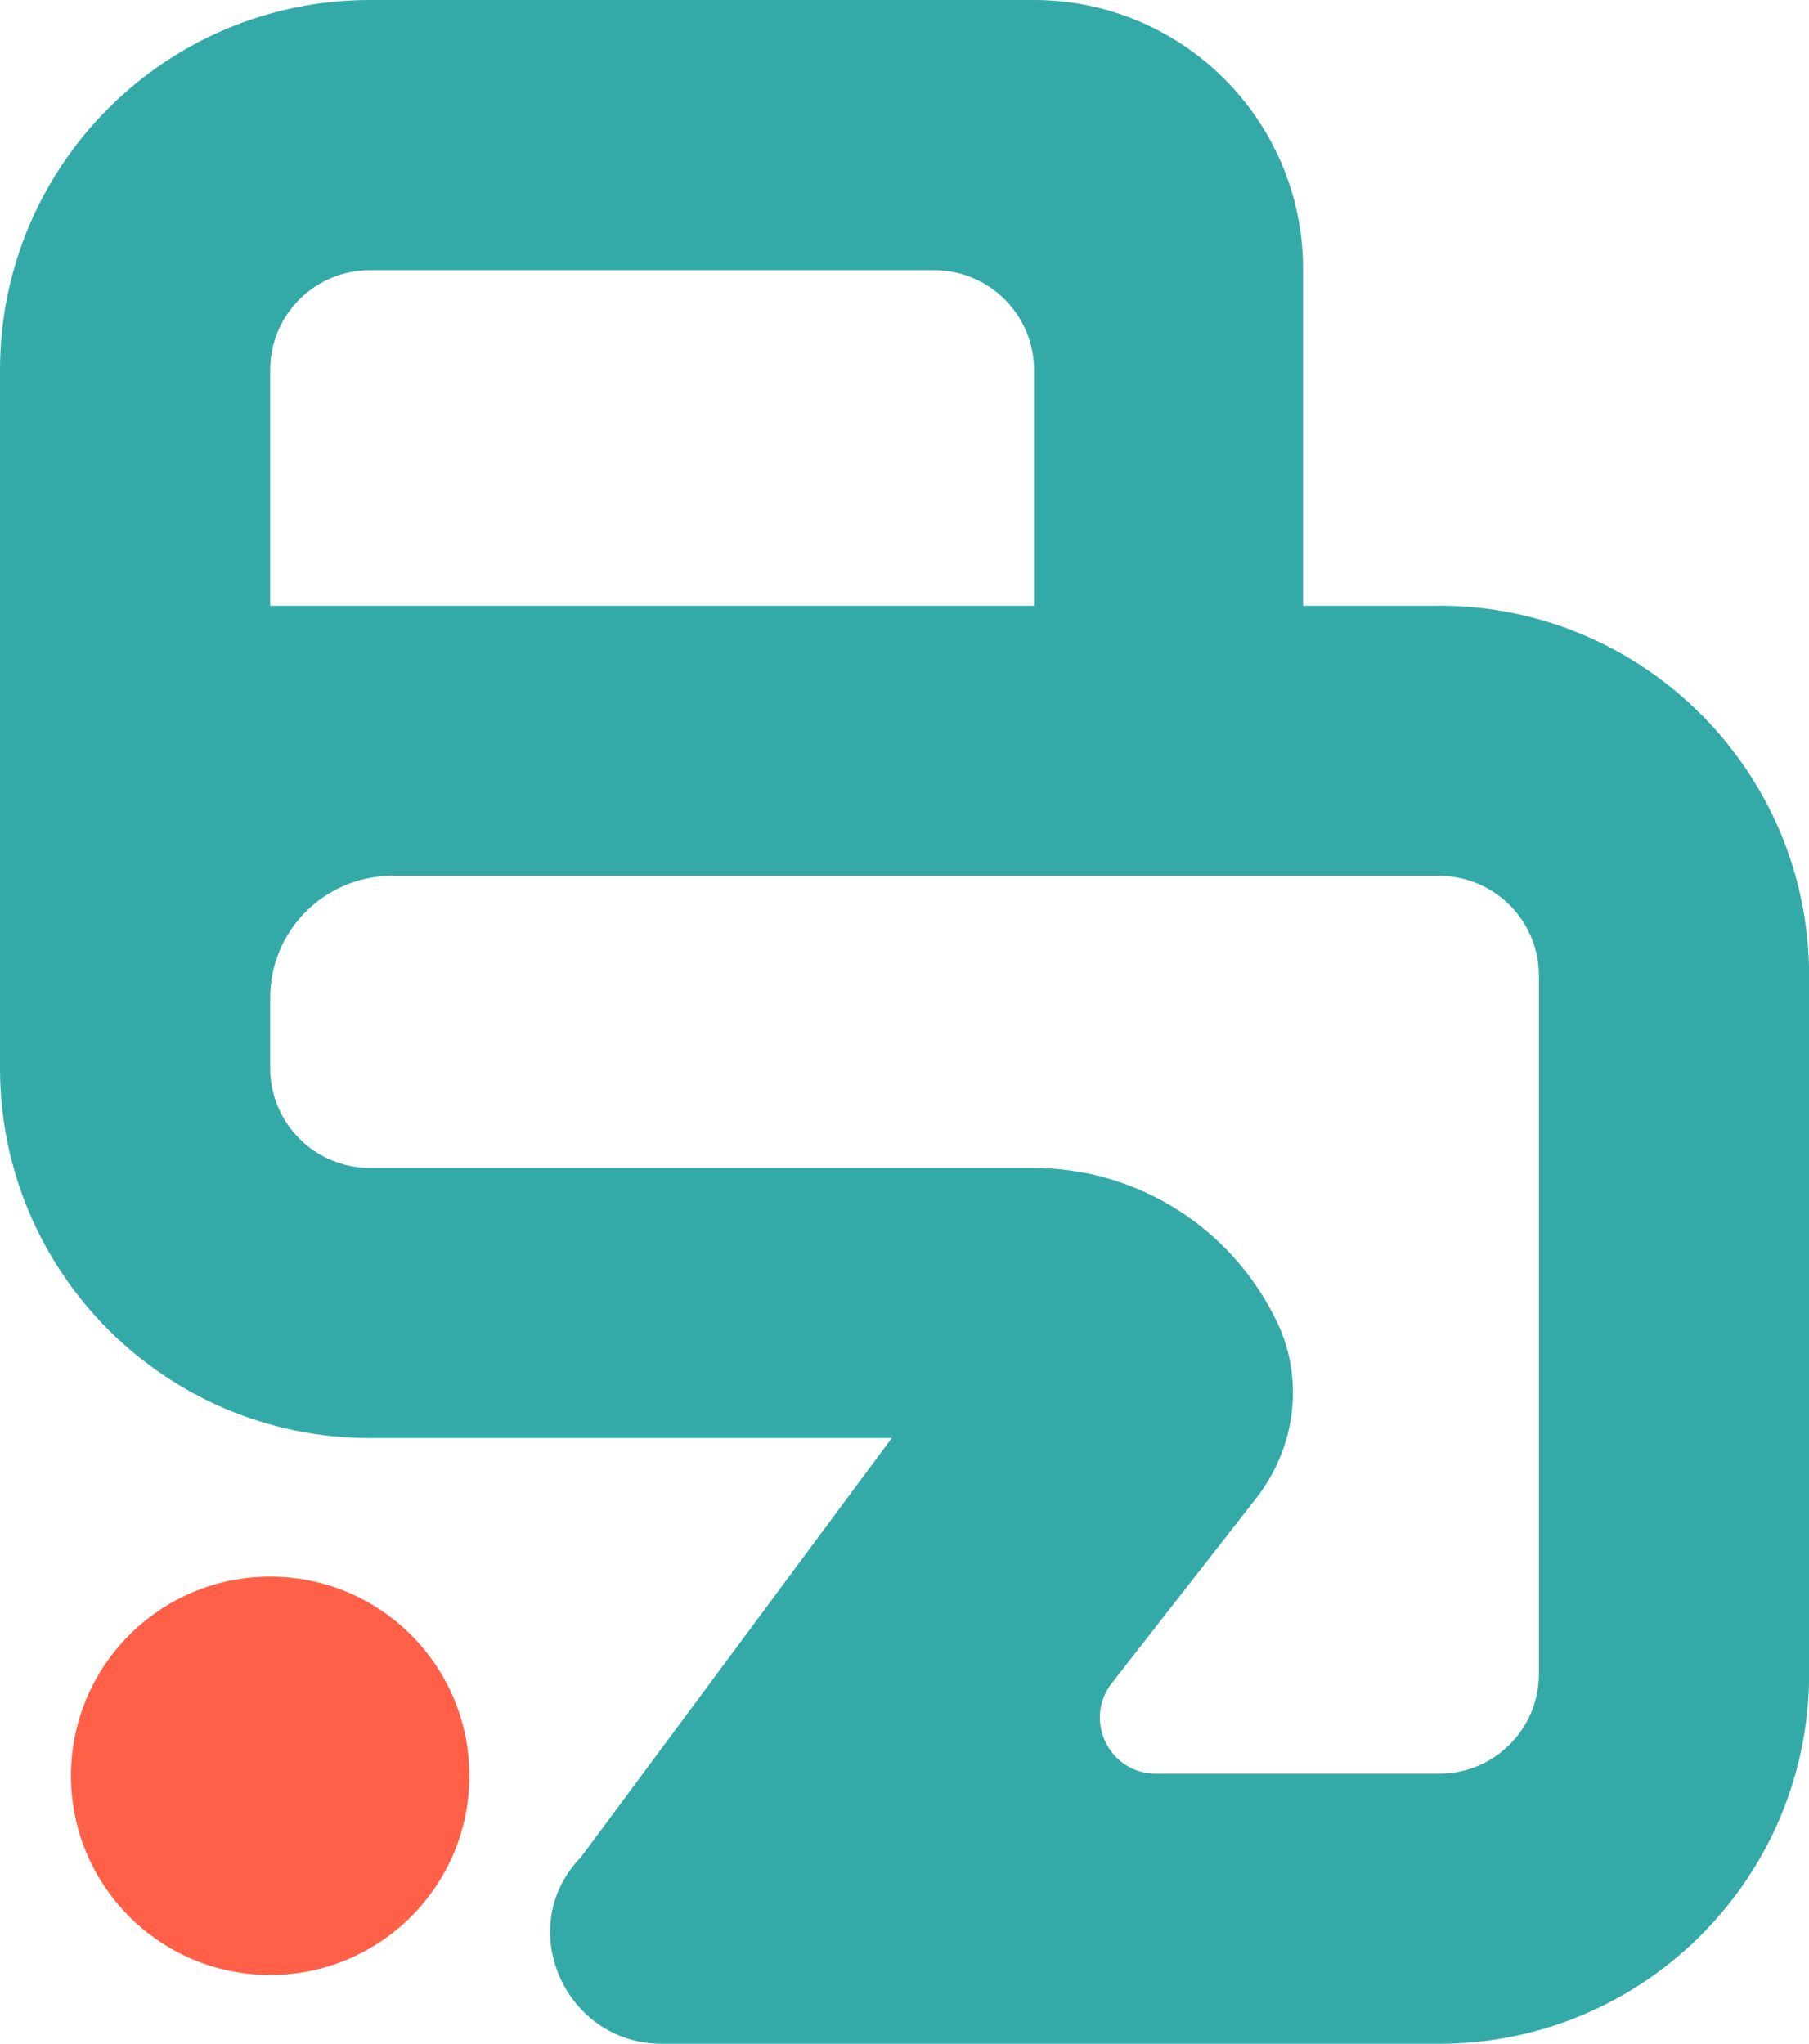 <?xml version="1.0" encoding="UTF-8"?><svg id="Layer_2" xmlns="http://www.w3.org/2000/svg" viewBox="0 0 175.09 197.83"><defs><style>.cls-1{fill:#34aaa8;}.cls-1,.cls-2{stroke-width:0px;}.cls-2{fill:#ff6047;}</style></defs><g id="Layer_1-2"><path class="cls-1" d="m139.28,58.64h-13.16V26.05c0-14.39-11.66-26.05-26.05-26.05H35.81C16.03,0,0,16.03,0,35.81v67.58c0,19.78,16.03,35.81,35.81,35.81h50.5l-30.07,40.55h0c-.05.05-.09.1-.13.14-6.39,6.77-1.37,17.94,7.94,17.94h75.24c19.78,0,35.81-16.03,35.81-35.81v-67.58c0-19.78-16.03-35.81-35.81-35.81ZM26.15,35.81c0-5.33,4.32-9.66,9.66-9.66,0,0,36.66,0,54.6,0,5.34,0,9.67,4.33,9.67,9.67v22.82H26.15v-22.83Zm122.8,126.22c0,5.33-4.32,9.66-9.66,9.66h-27.4c-4.52,0-7.06-5.2-4.28-8.77l13.99-17.92c3.78-4.84,4.66-11.42,2.03-16.97-4.19-8.86-13.2-14.98-23.65-14.98H35.81c-5.33,0-9.66-4.32-9.66-9.66v-6.81c0-6.51,5.28-11.8,11.8-11.8h101.34c5.33,0,9.66,4.32,9.66,9.66v67.58Z"/><circle class="cls-2" cx="26.15" cy="171.89" r="19.28"/></g></svg>